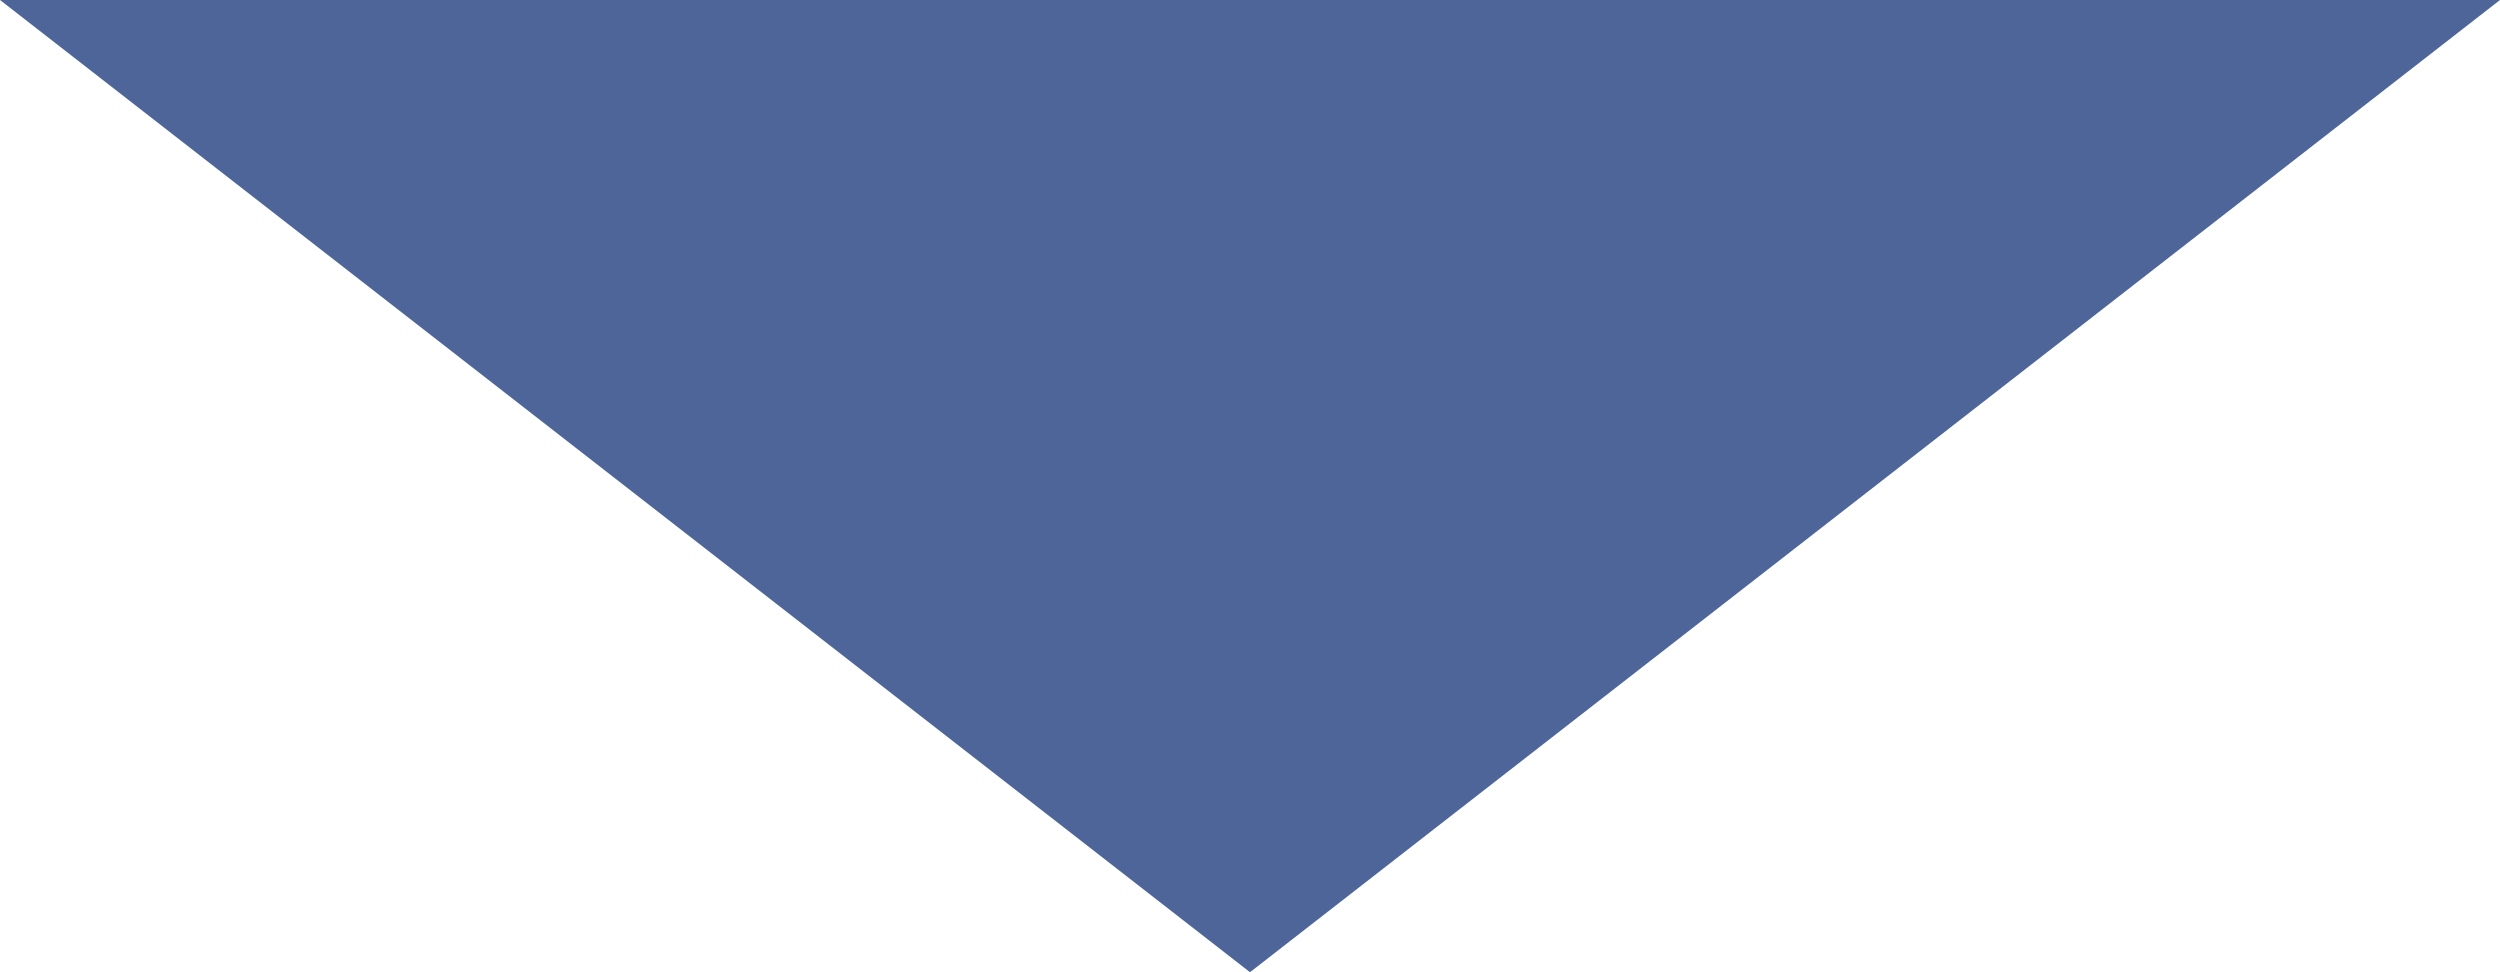 <?xml version="1.0" encoding="utf-8"?>
<!-- Generator: Adobe Illustrator 23.0.4, SVG Export Plug-In . SVG Version: 6.00 Build 0)  -->
<svg version="1.1"
	 id="Layer_1" xmlns:cc="http://creativecommons.org/ns#" xmlns:dc="http://purl.org/dc/elements/1.1/" xmlns:rdf="http://www.w3.org/1999/02/22-rdf-syntax-ns#"
	 xmlns="http://www.w3.org/2000/svg" xmlns:xlink="http://www.w3.org/1999/xlink" x="0px" y="0px" viewBox="0 0 18 7"
	 style="enable-background:new 0 0 18 7;" xml:space="preserve">
<style type="text/css">
	.st0{fill:#4D6598;}
</style>
<polygon id="polygon6" class="st0" points="9,7 18,0 0,0 "/>
</svg>
